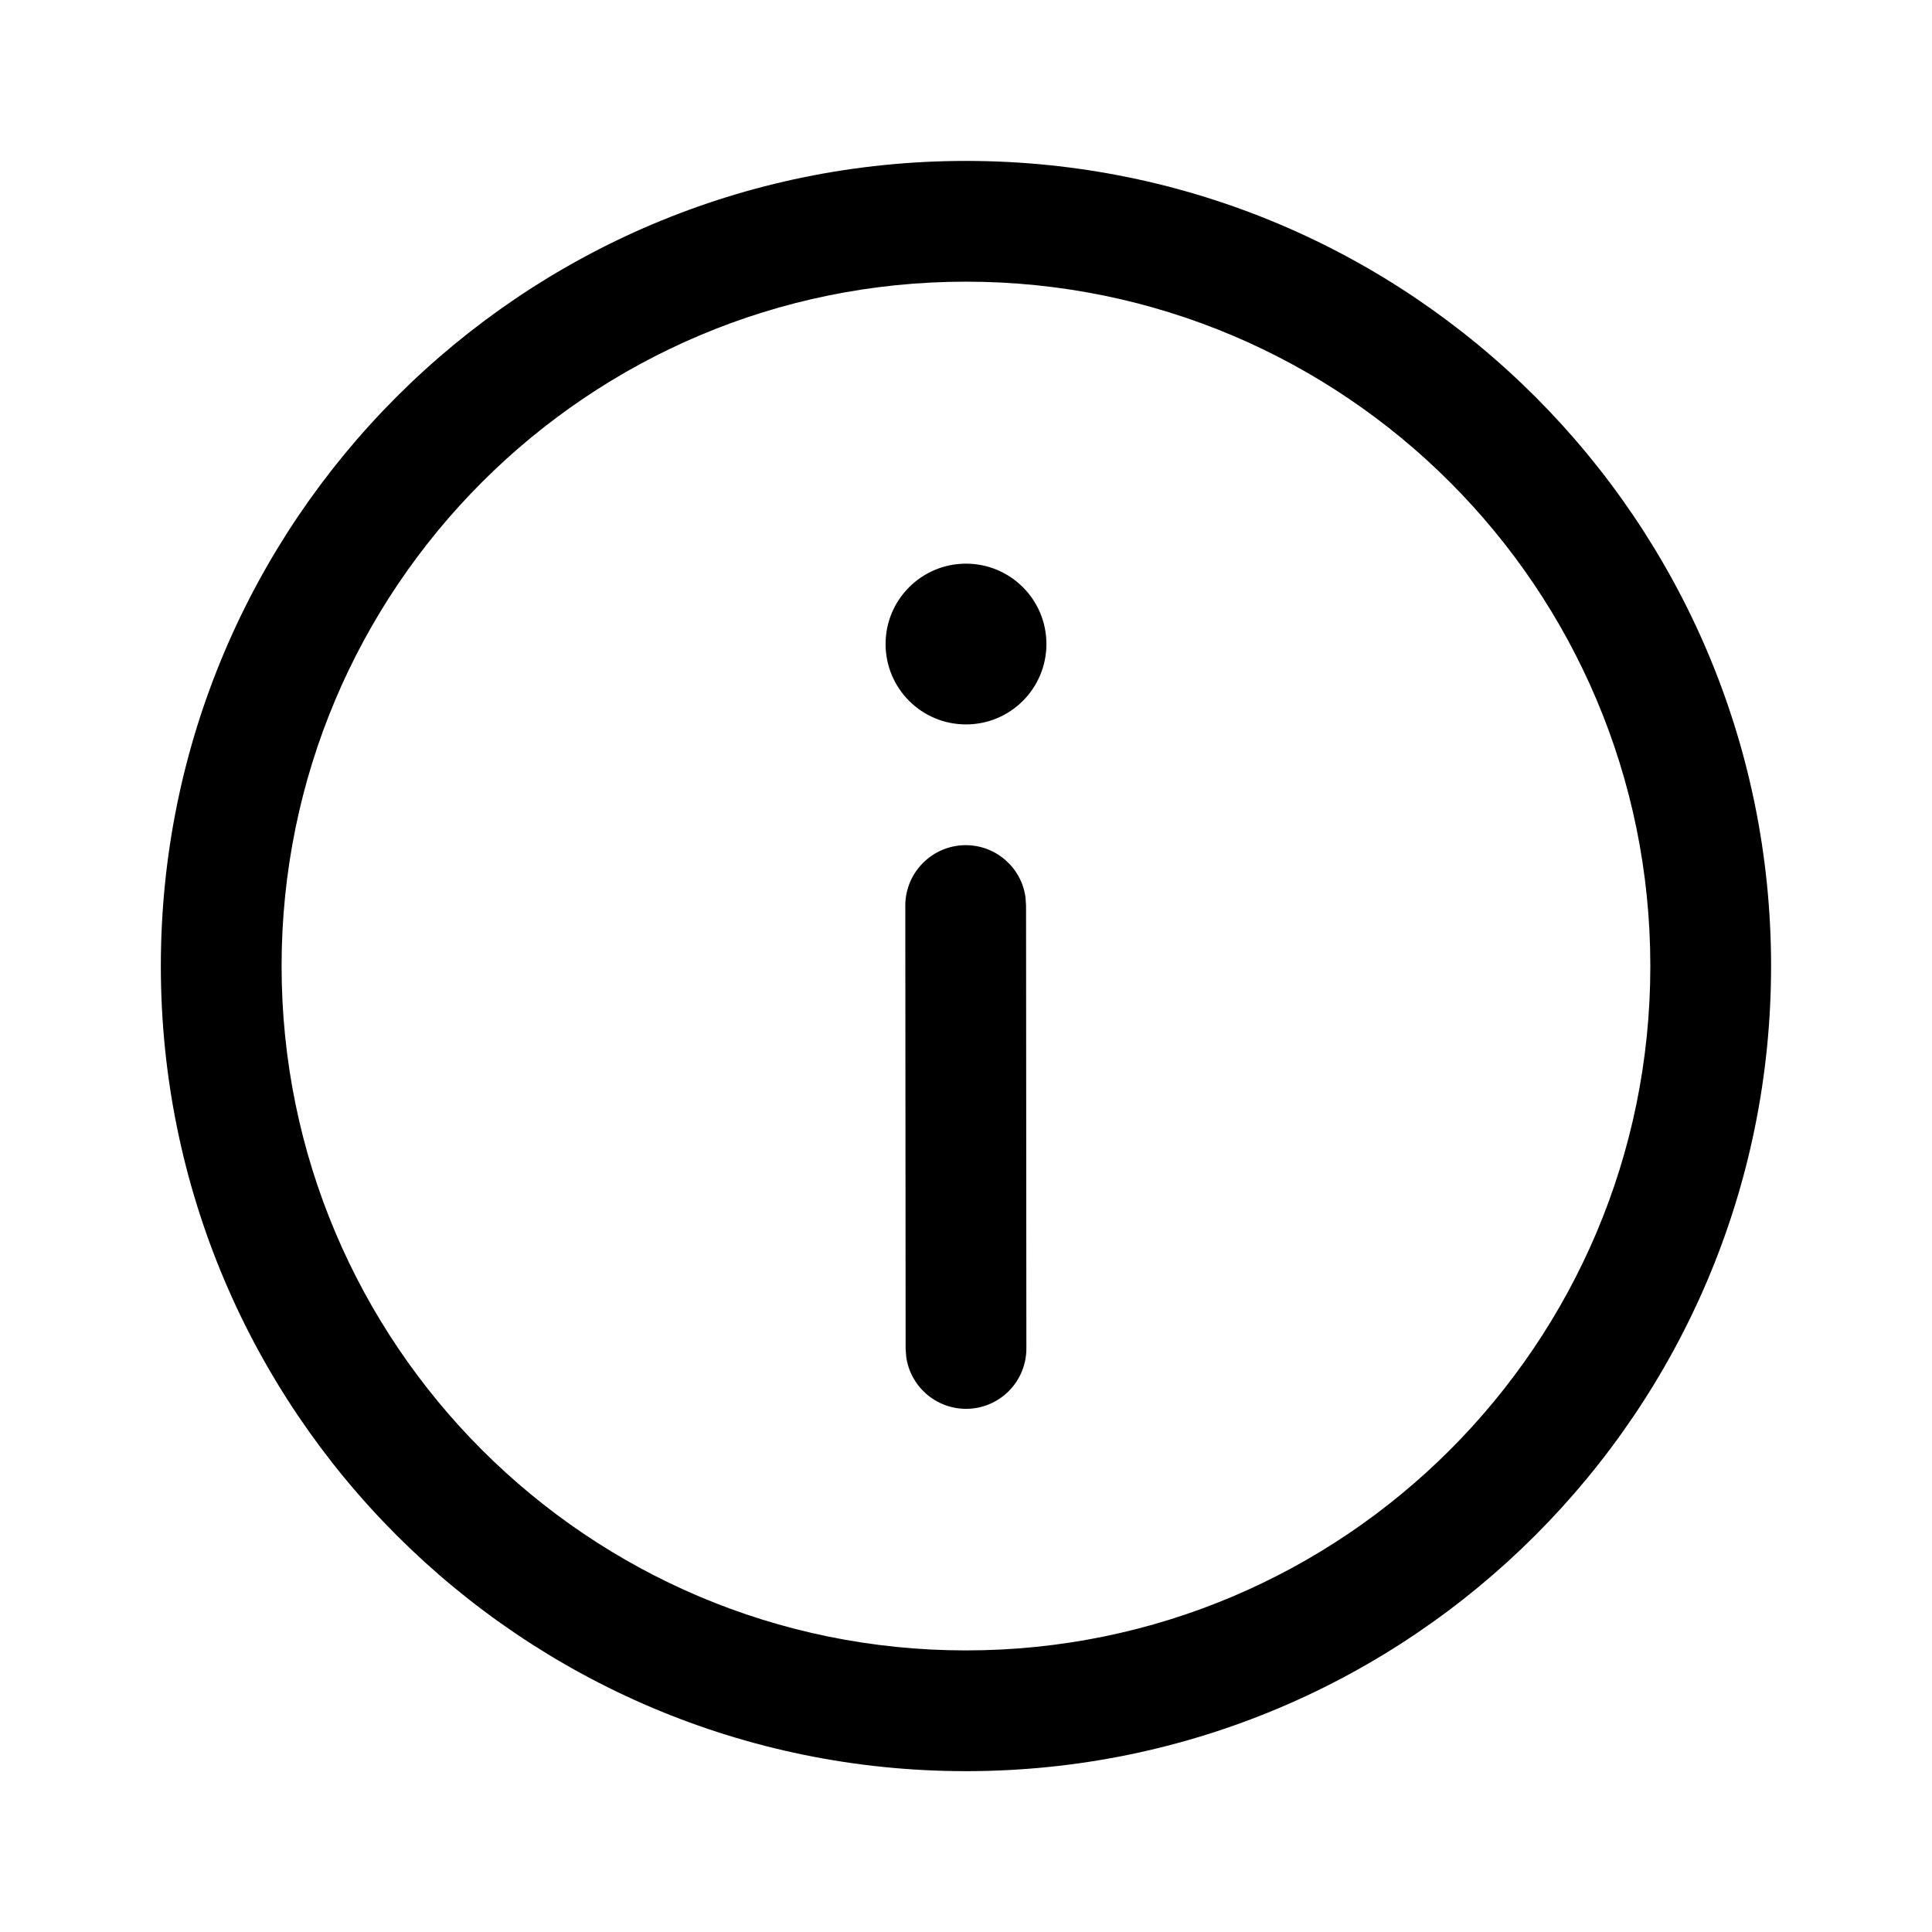 <svg width="24" height="24" viewBox="0 0 24 24" fill="none" xmlns="http://www.w3.org/2000/svg">
<path d="M12 1.999C17.523 1.999 22.001 6.477 22.001 12.001C22.001 17.524 17.523 22.002 12 22.002C6.476 22.002 1.998 17.524 1.998 12.001C1.998 6.477 6.476 1.999 12 1.999ZM12 3.499C7.304 3.499 3.498 7.305 3.498 12.001C3.498 16.696 7.304 20.502 12 20.502C16.695 20.502 20.501 16.696 20.501 12.001C20.501 7.305 16.695 3.499 12 3.499ZM11.996 10.499C12.376 10.499 12.69 10.781 12.739 11.147L12.746 11.249L12.75 16.751C12.75 17.165 12.415 17.501 12.001 17.501C11.621 17.501 11.307 17.219 11.257 16.853L11.25 16.752L11.246 11.25C11.246 10.836 11.582 10.5 11.996 10.499ZM12 7.002C12.552 7.002 12.999 7.449 12.999 8C12.999 8.552 12.552 8.999 12 8.999C11.448 8.999 11.001 8.552 11.001 8C11.001 7.449 11.448 7.002 12 7.002Z" fill="currentColor"/>
</svg>

